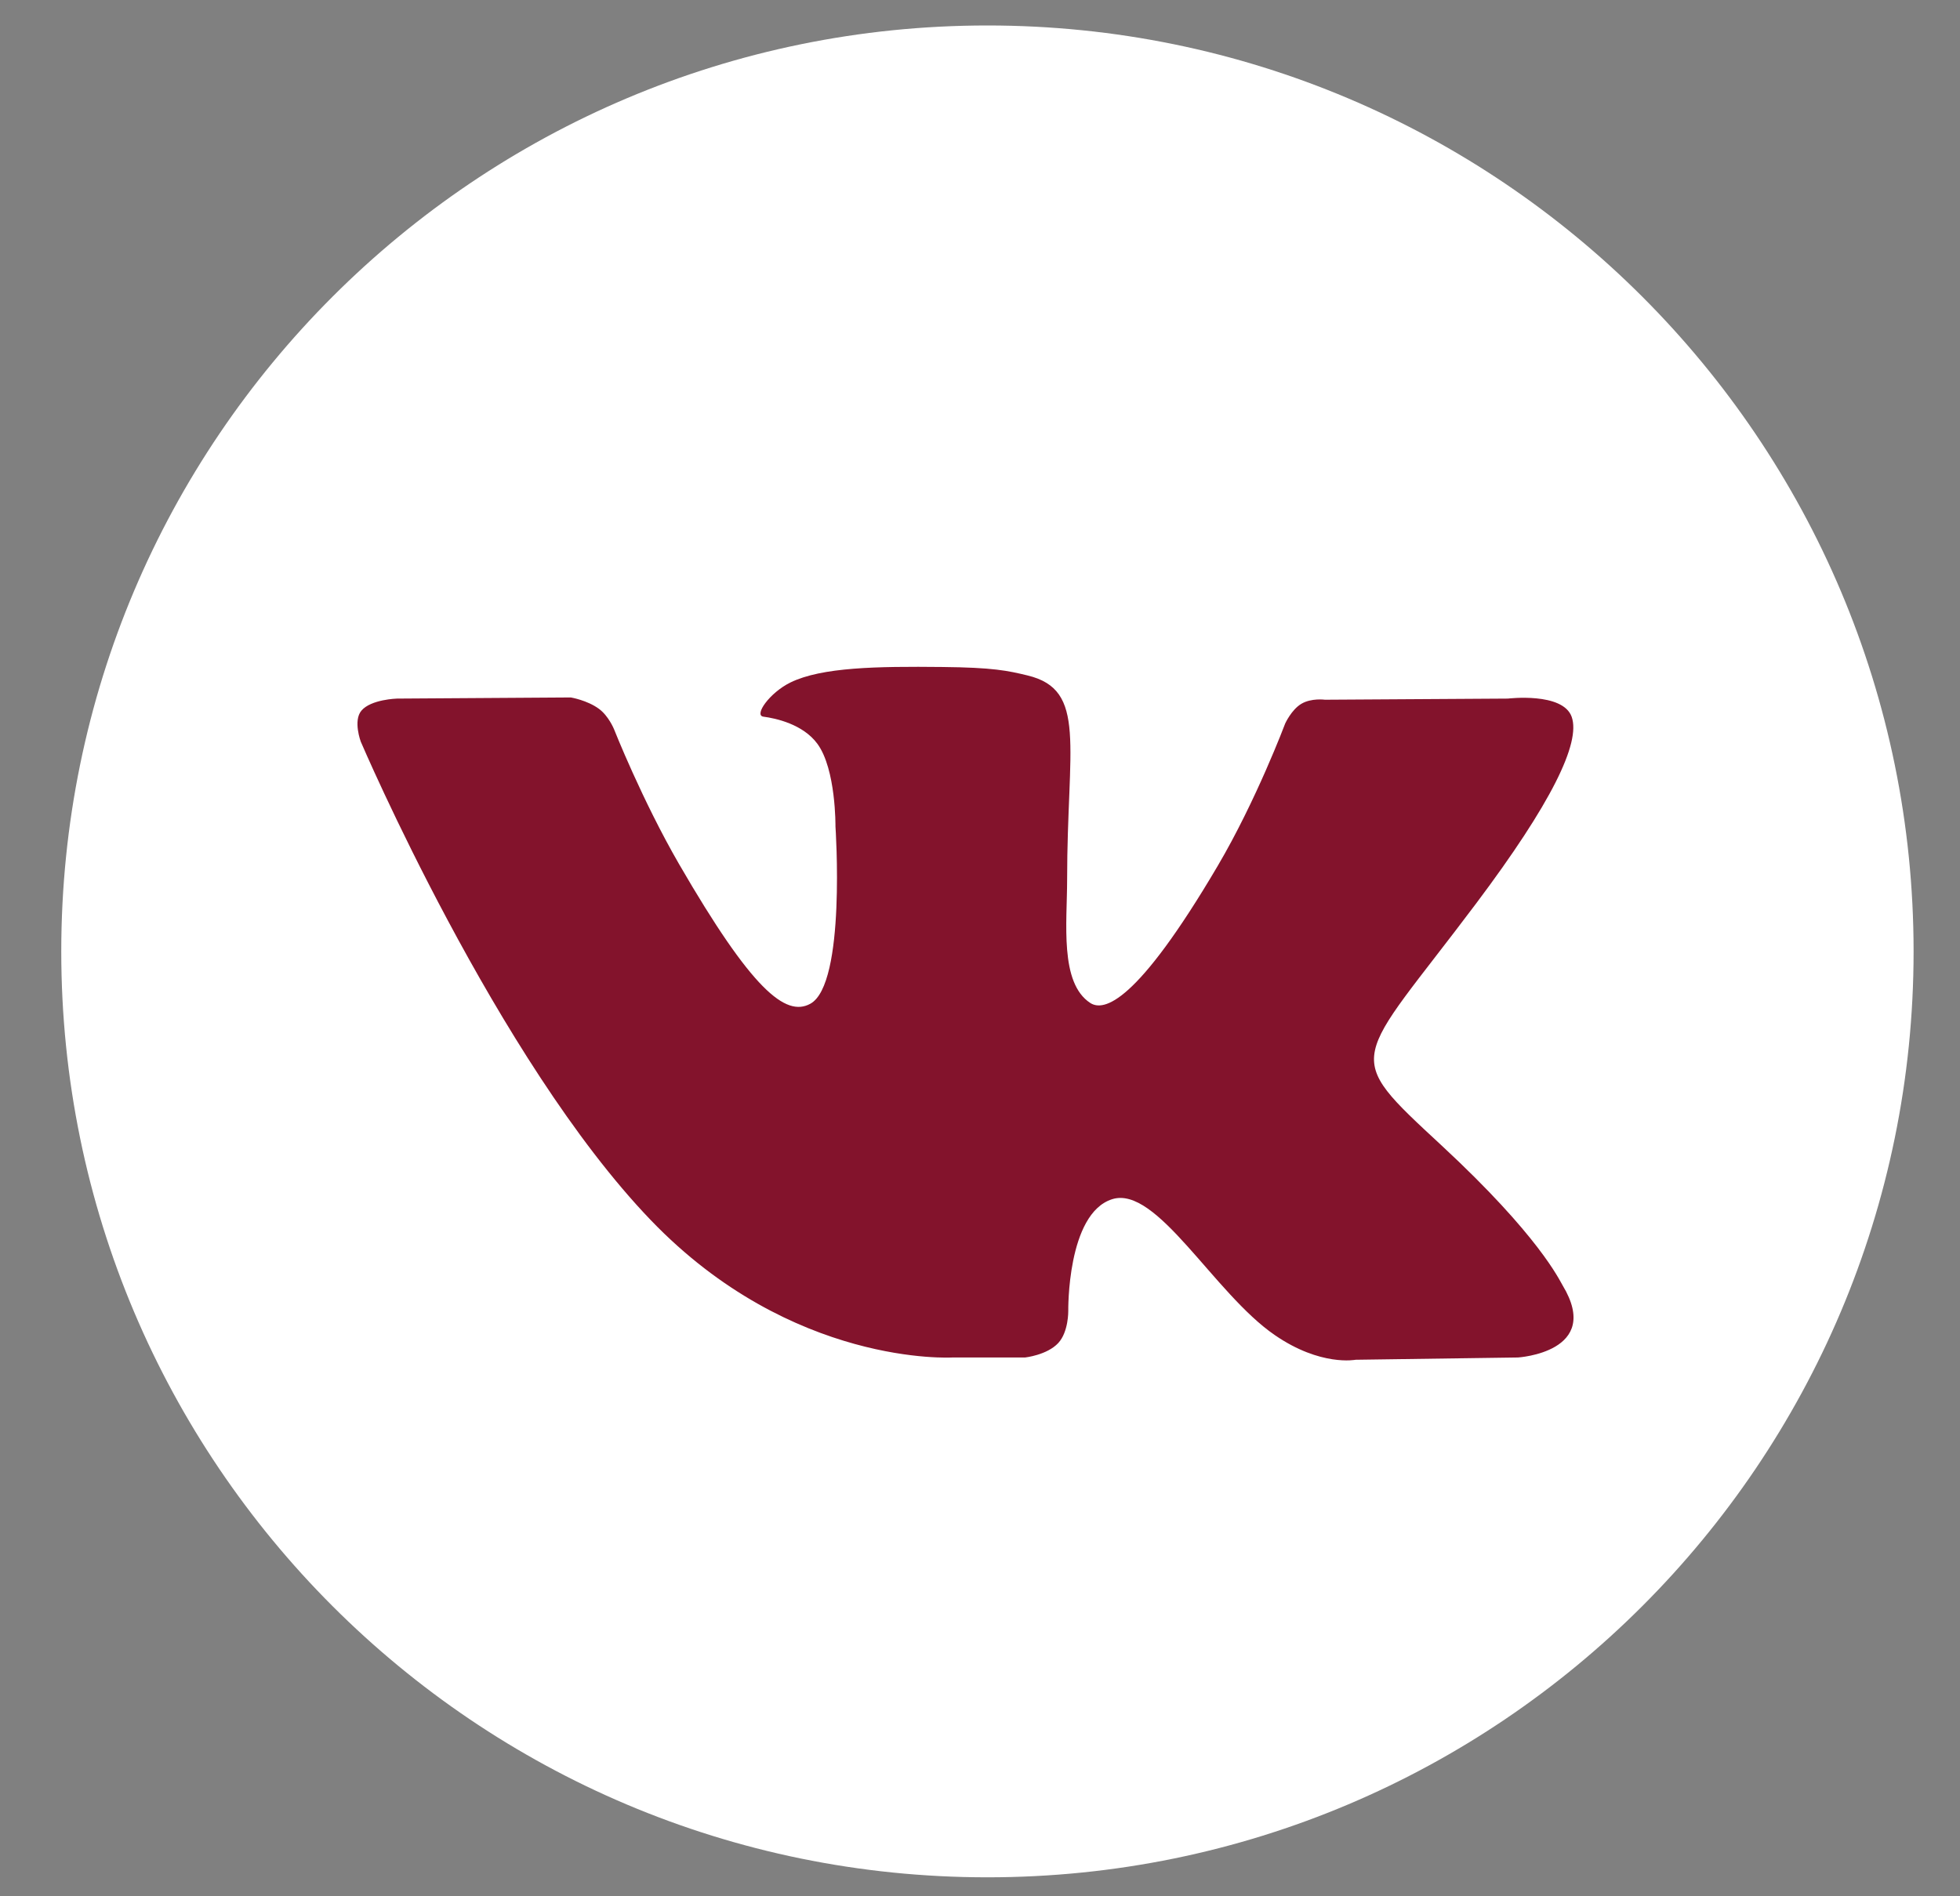 <svg width="31" height="30" viewBox="0 0 31 30" fill="none" xmlns="http://www.w3.org/2000/svg">
<rect x="0" y="0" width="31" height="30" fill="#808080" stroke="none"/>
<g clip-path="url(#clip0_17_335)">
<path d="M30.266 15.052C30.266 23.141 23.707 29.7 15.617 29.7C7.527 29.7 0.969 23.141 0.969 15.052C0.969 6.962 7.527 0.403 15.617 0.403C23.707 0.403 30.266 6.962 30.266 15.052Z" fill="white"/>
<path fill-rule="evenodd" clip-rule="evenodd" d="M15.064 21.476H16.214C16.214 21.476 16.561 21.438 16.738 21.247C16.901 21.071 16.896 20.742 16.896 20.742C16.896 20.742 16.873 19.199 17.59 18.972C18.296 18.748 19.201 20.463 20.163 21.122C20.889 21.622 21.441 21.512 21.441 21.512L24.009 21.476C24.009 21.476 25.353 21.393 24.716 20.337C24.663 20.25 24.345 19.555 22.806 18.127C21.195 16.633 21.411 16.874 23.351 14.288C24.533 12.713 25.005 11.752 24.858 11.34C24.717 10.947 23.849 11.052 23.849 11.052L20.956 11.07C20.956 11.07 20.741 11.04 20.582 11.135C20.426 11.228 20.327 11.446 20.327 11.446C20.327 11.446 19.869 12.665 19.259 13.7C17.971 15.888 17.456 16.003 17.245 15.868C16.756 15.55 16.878 14.595 16.878 13.917C16.878 11.798 17.199 10.914 16.252 10.686C15.938 10.61 15.706 10.56 14.903 10.552C13.87 10.541 12.997 10.555 12.502 10.797C12.173 10.958 11.92 11.317 12.074 11.338C12.265 11.363 12.699 11.455 12.928 11.767C13.224 12.17 13.214 13.075 13.214 13.075C13.214 13.075 13.385 15.571 12.816 15.88C12.426 16.094 11.892 15.659 10.743 13.675C10.155 12.659 9.711 11.535 9.711 11.535C9.711 11.535 9.626 11.326 9.473 11.214C9.287 11.077 9.028 11.034 9.028 11.034L6.28 11.052C6.28 11.052 5.867 11.063 5.716 11.243C5.582 11.402 5.706 11.733 5.706 11.733C5.706 11.733 7.856 16.767 10.293 19.303C12.527 21.629 15.064 21.476 15.064 21.476Z" fill="#83132C"/>
</g>
<defs>
<clipPath id="clip0_17_335">
<rect width="30" height="30" fill="white" transform="translate(0.5 0)"/>
</clipPath>
</defs>
</svg>
